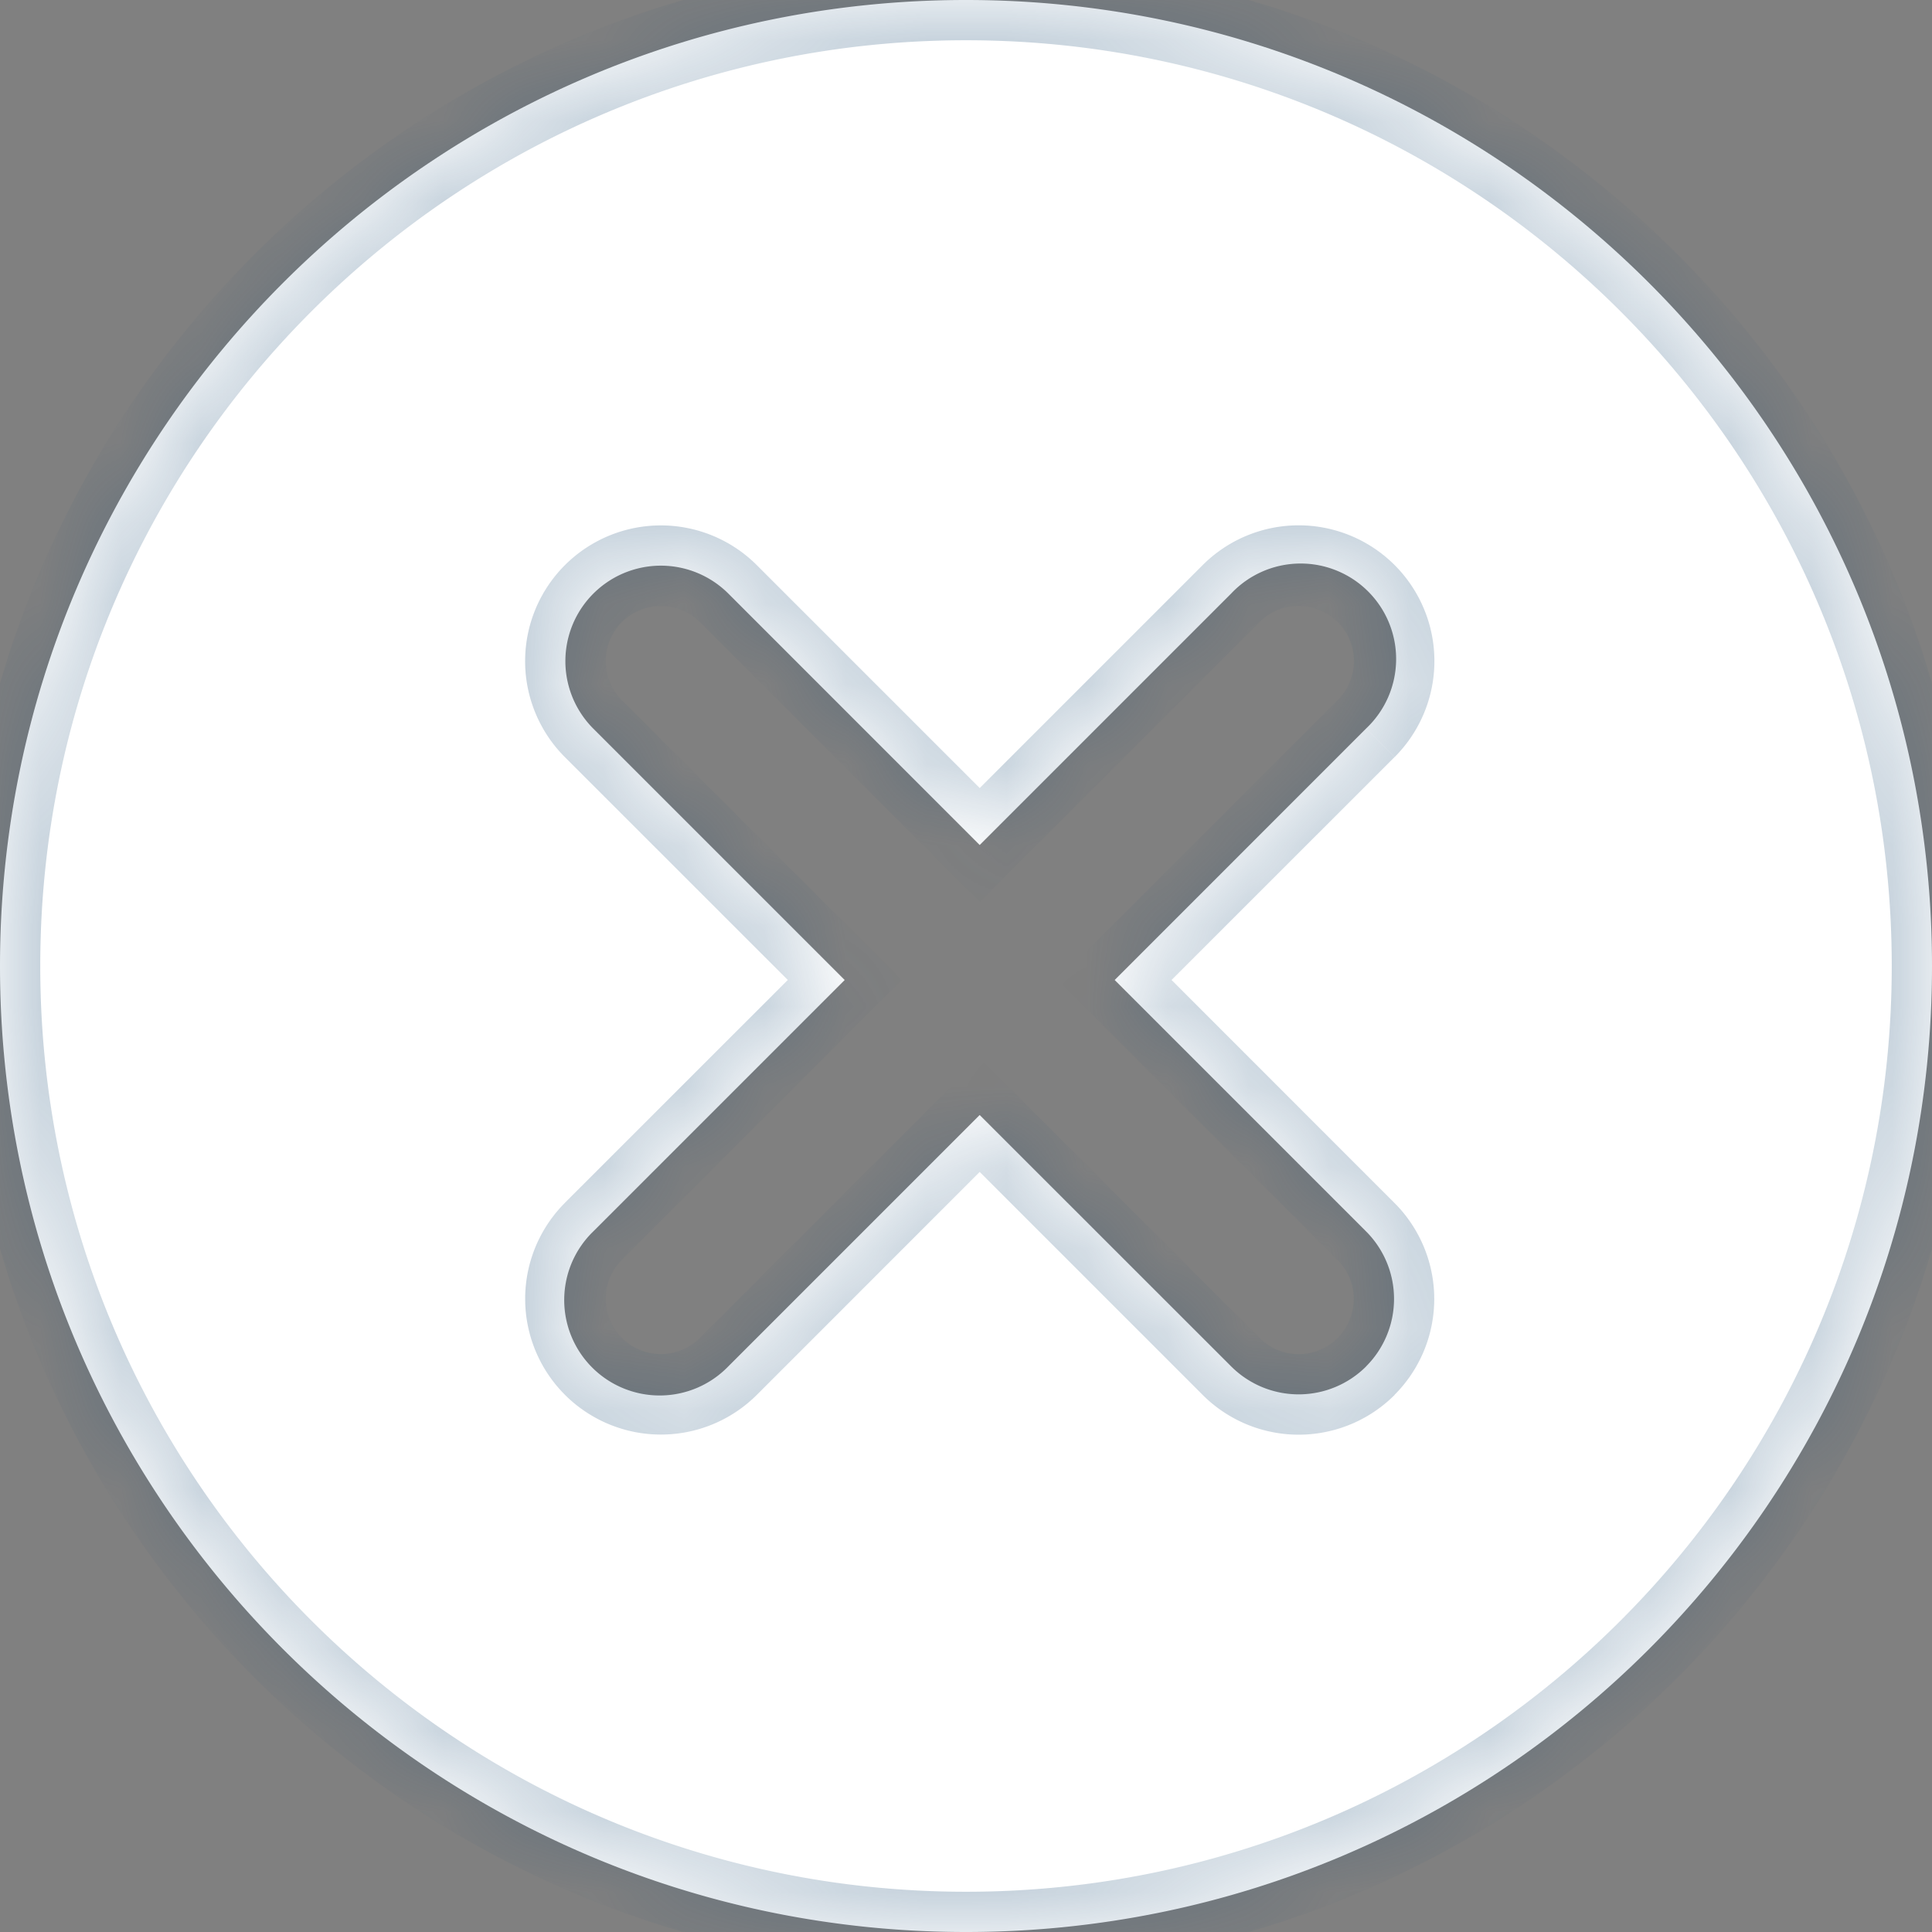 <svg width="24" height="24" fill="none" xmlns="http://www.w3.org/2000/svg"><rect width="100%" height="100%" fill="#808080" stroke="none"/><mask id="a" fill="#fff"><path fill-rule="evenodd" clip-rule="evenodd" d="M12 0C5.373 0 0 5.373 0 12s5.373 12 12 12 12-5.373 12-12S18.627 0 12 0zm4.971 16.974a1.186 1.186 0 01-1.677 0l-3.124-3.123-3.122 3.122a1.186 1.186 0 11-1.677-1.677l3.122-3.122-3.122-3.122a1.186 1.186 0 011.677-1.678l3.122 3.123 3.124-3.124A1.186 1.186 0 1116.97 9.05l-3.123 3.124 3.123 3.123a1.186 1.186 0 010 1.677z"/></mask><path fill-rule="evenodd" clip-rule="evenodd" d="M12 0C5.373 0 0 5.373 0 12s5.373 12 12 12 12-5.373 12-12S18.627 0 12 0zm4.971 16.974a1.186 1.186 0 01-1.677 0l-3.124-3.123-3.122 3.122a1.186 1.186 0 11-1.677-1.677l3.122-3.122-3.122-3.122a1.186 1.186 0 011.677-1.678l3.122 3.123 3.124-3.124A1.186 1.186 0 1116.97 9.05l-3.123 3.124 3.123 3.123a1.186 1.186 0 010 1.677z" fill="#fff"/><path d="M15.294 16.974l.353-.353-.353.353zm1.677 0l-.354-.353.354.353zm-4.8-3.123l.353-.354-.354-.353-.353.353.353.354zm-3.123 3.122l.354.354-.354-.354zm-1.677 0l-.354.354.354-.354zm0-1.677l.354.354-.354-.354zm3.122-3.122l.354.353.353-.353-.353-.354-.354.354zM7.371 9.052l-.354.353.354-.353zm0-1.678l-.354-.353.354.353zm1.677 0l.354-.353-.354.353zm3.122 3.123l-.353.353.353.354.354-.354-.354-.353zm3.124-3.124l-.354-.353.354.353zM16.97 9.05l-.354-.353.354.353zm-3.123 3.124l-.354-.354-.354.354.354.353.354-.353zm3.123 3.123l-.354.354.354-.354zM.5 12C.5 5.649 5.649.5 12 .5v-1C5.096-.5-.5 5.096-.5 12h1zM12 23.5C5.649 23.5.5 18.351.5 12h-1c0 6.904 5.596 12.5 12.5 12.5v-1zM23.5 12c0 6.351-5.149 11.5-11.5 11.5v1c6.904 0 12.5-5.596 12.5-12.5h-1zM12 .5C18.351.5 23.5 5.649 23.5 12h1C24.5 5.096 18.904-.5 12-.5v1zm2.94 16.828a1.686 1.686 0 002.385 0l-.708-.707a.686.686 0 01-.97 0l-.707.707zm-3.123-3.123l3.123 3.123.707-.707-3.123-3.124-.707.707zm-2.415 3.122l3.122-3.123-.707-.707-3.122 3.123.707.707zm-2.384 0a1.686 1.686 0 002.384 0l-.707-.707a.686.686 0 01-.97 0l-.707.707zm0-2.385a1.686 1.686 0 000 2.385l.707-.707a.686.686 0 010-.97l-.707-.708zm3.122-3.122l-3.123 3.122.708.707 3.122-3.122-.707-.707zM7.017 9.405l3.123 3.122.707-.707-3.122-3.122-.708.707zm0-2.384a1.686 1.686 0 000 2.384l.708-.707a.686.686 0 010-.97l-.708-.707zm2.385 0a1.686 1.686 0 00-2.385 0l.708.707a.686.686 0 01.97 0l.707-.707zm3.122 3.122L9.402 7.021l-.707.707 3.122 3.122.707-.707zM14.94 7.02l-3.123 3.123.707.707 3.123-3.123-.707-.707zm2.385 0a1.686 1.686 0 00-2.385 0l.707.707a.686.686 0 01.97 0l.708-.707zm0 2.384a1.686 1.686 0 000-2.384l-.707.707a.686.686 0 010 .97l.707.707zM14.2 12.527l3.124-3.123-.707-.707-3.124 3.123.707.707zm3.123 2.417L14.2 11.82l-.707.707 3.123 3.124.707-.707zm0 2.384a1.686 1.686 0 000-2.384l-.707.707a.686.686 0 010 .97l.707.707z" fill="#164974" fill-opacity=".24" mask="url(#a)"/></svg>